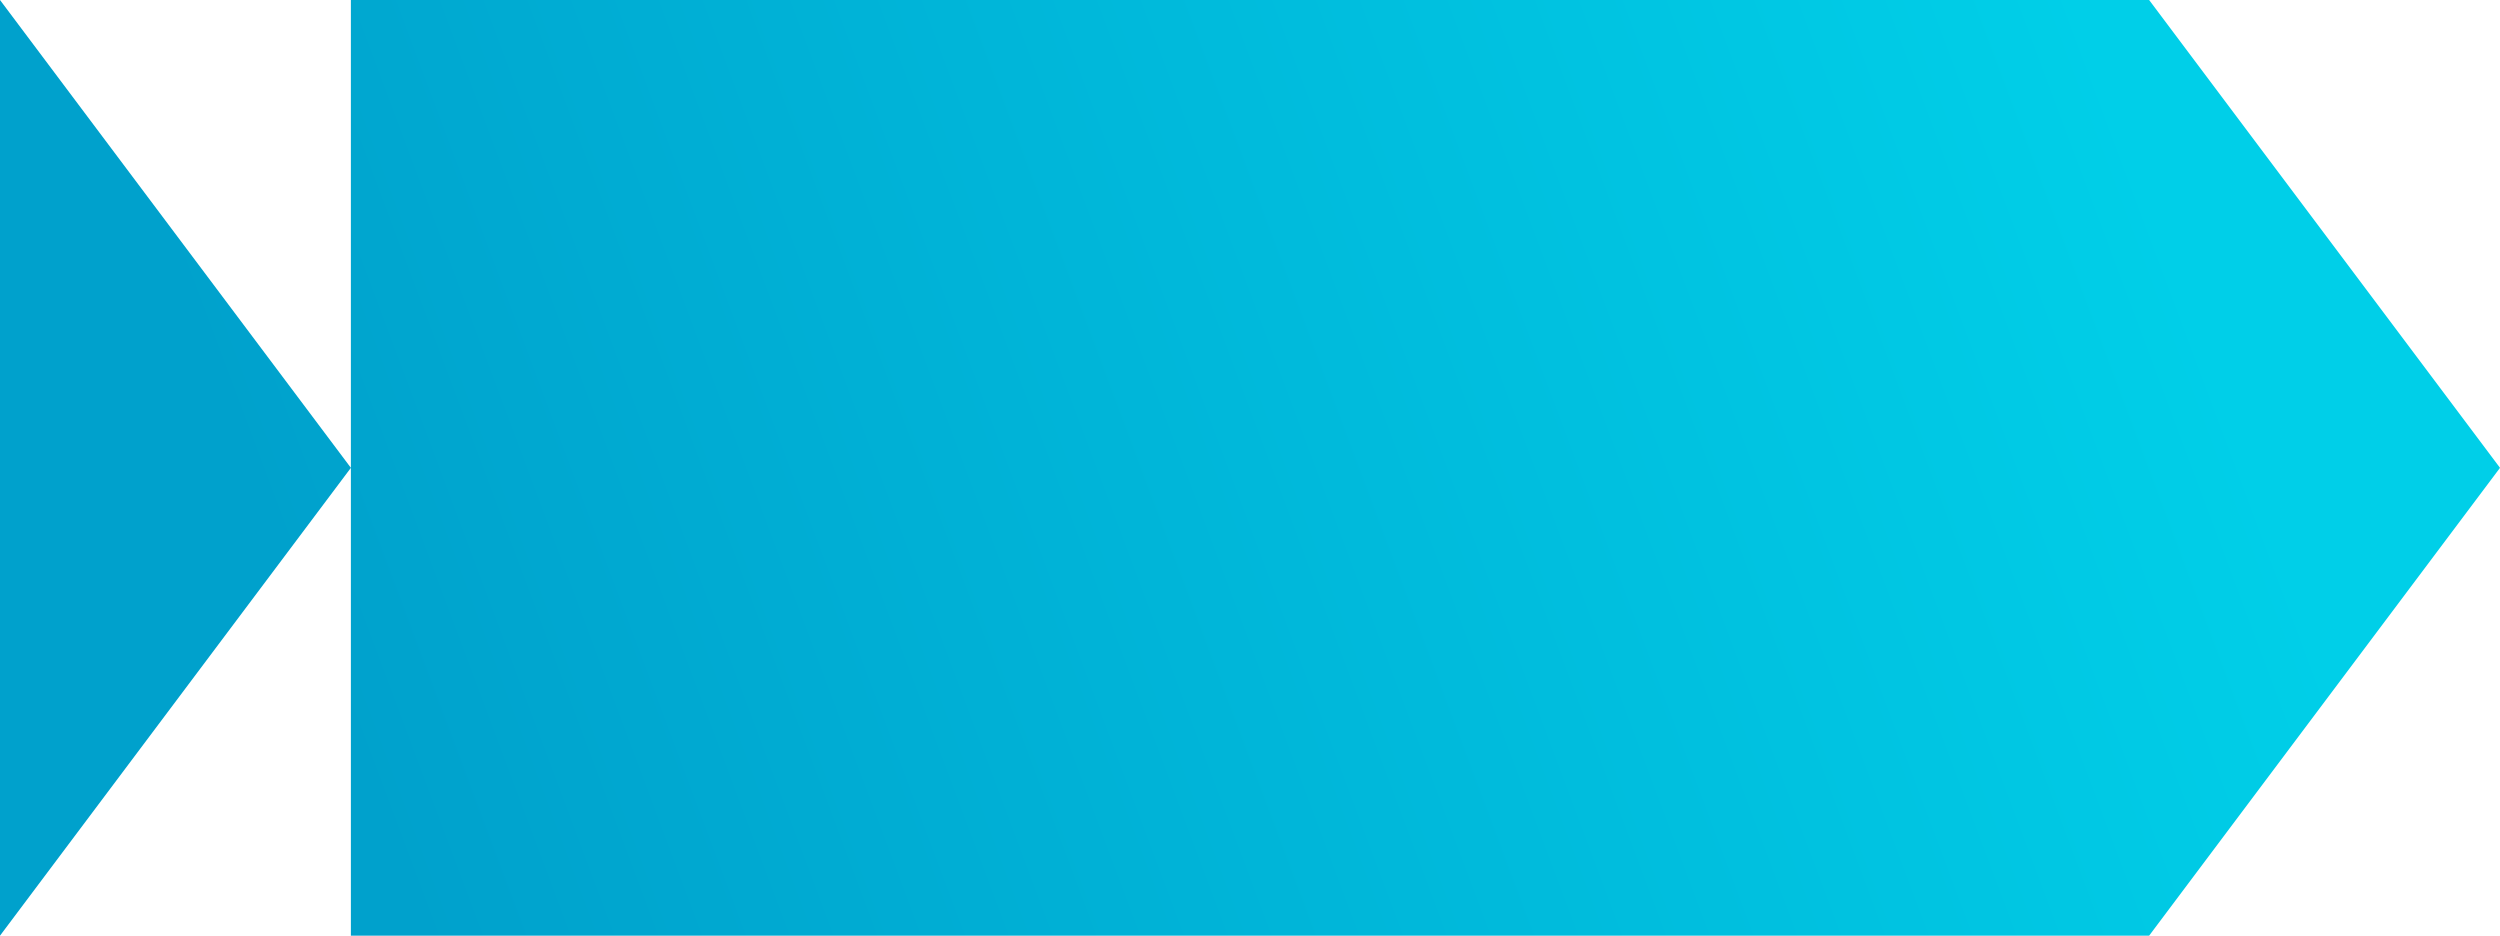 <svg xmlns="http://www.w3.org/2000/svg" xmlns:xlink="http://www.w3.org/1999/xlink" width="171" height="64" viewBox="0 0 171 64"><defs><path id="b" d="M558 2061v-64h123l24 32-24 32zm0-32l-24 32v-64z"/><linearGradient id="a" x1="679.96" x2="559.04" y1="2006.37" y2="2051.63" gradientUnits="userSpaceOnUse"><stop offset="0" stop-color="#00cfe8"/><stop offset="1" stop-color="#00a1cc"/></linearGradient></defs><use fill="url(#a)" xlink:href="#b" transform="translate(-534 -1997)"/></svg>